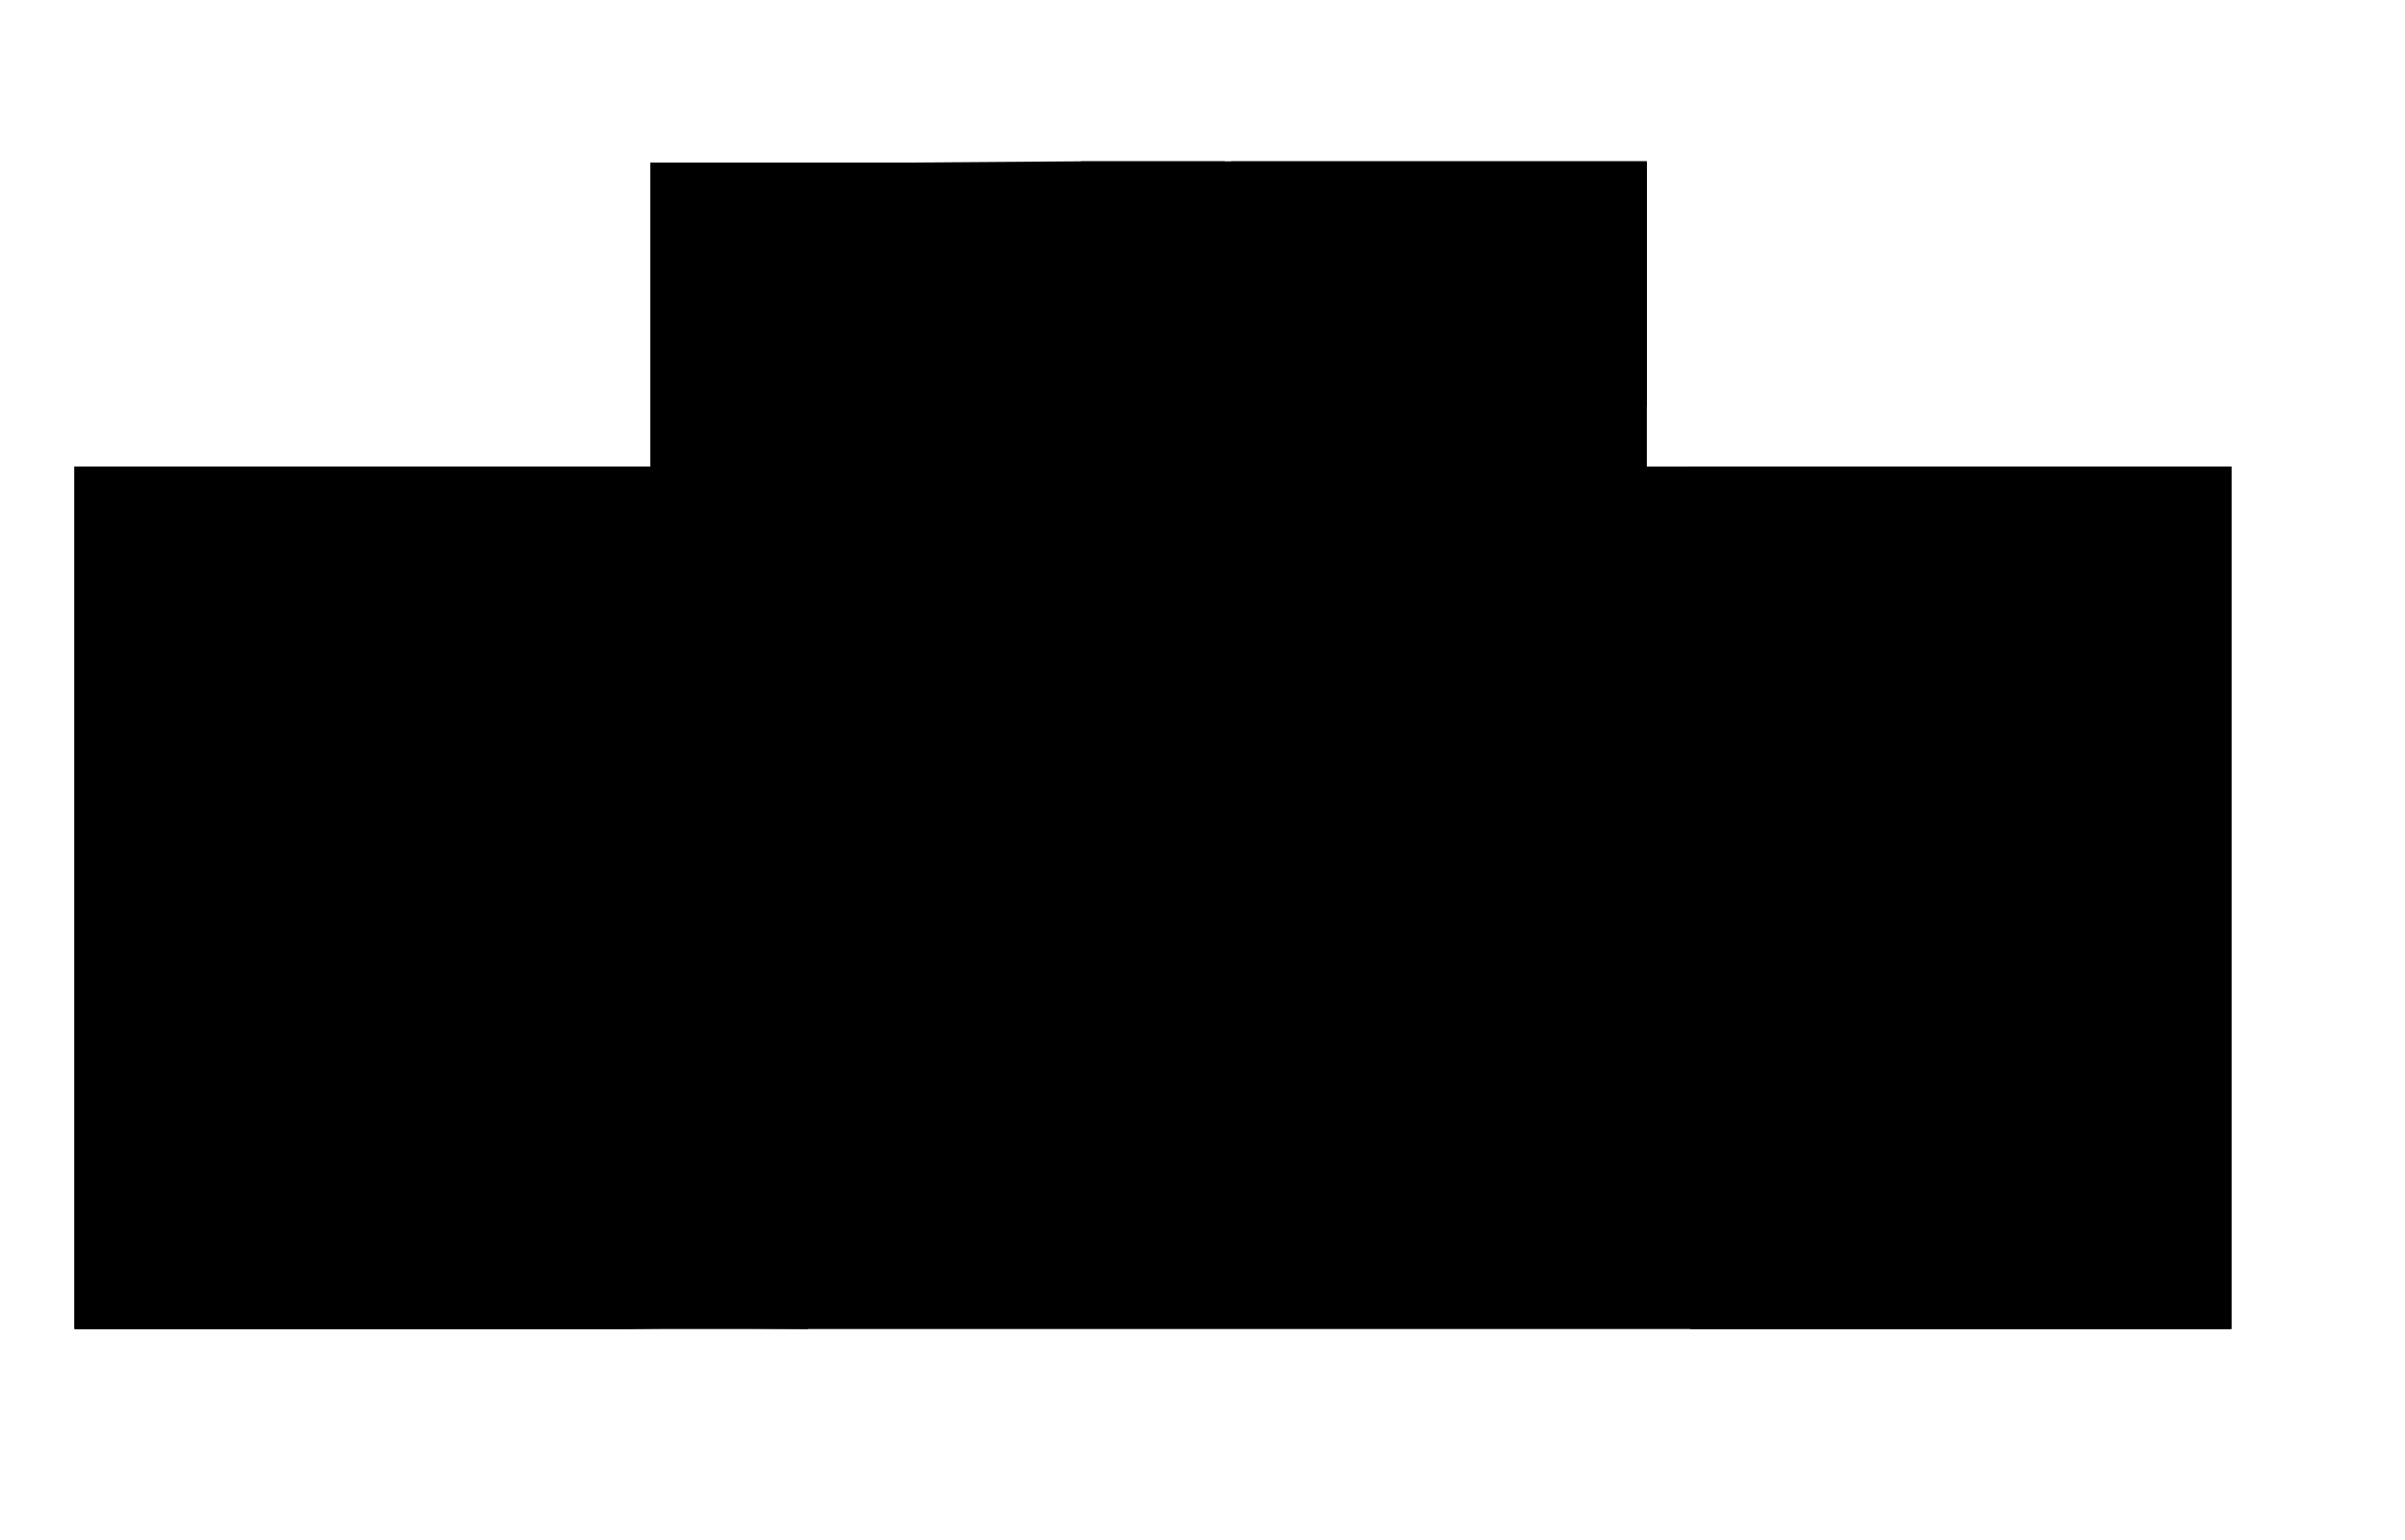 <svg version="1.1" viewBox="-110 -330 1937.9 1240.9" xmlns="http://www.w3.org/2000/svg">
  <path id="floor" d="M-50 46h464v-245h207l140-1h456V46h471v695H-50Z"/>
  <path d="M515 41V-96h112V41Z" id="_excavated_LAVX"/>
  <path d="M761-200h116v93H761Z" id="_2003"/>
  <path d="M882-200h335V-3L882-1z" id="_excavated_stair1"/>
  <path d="M511 41h-97v-234h213v95H511Z" id="_excavated_LAVM"/>
  <path d="M1252 46h436v695h-436z" id="_2018"/>
  <path d="M1106 646v-44l79-80h60v124z" id="_2017"/>
  <path d="M1108 143v44l80 81 57-1V143Z" id="_2020"/>
  <path d="M1099 611H986l-95-21-77-60-41-88v-98l41-85 77-61 95-20h113v11l84 84h62v241h-63l-83 83z" id="_2015"/>
  <path d="M548 412V154h79v258z" id="_excavated_stair2"/>
  <path d="M-50 46h677v103h-86v263H400v141h141v188l-91-1-53 1H-50V363z" id="_2012"/>
  <path d="M761-101h116V0H761Z" id="_excavated_ele"/>
</svg>
